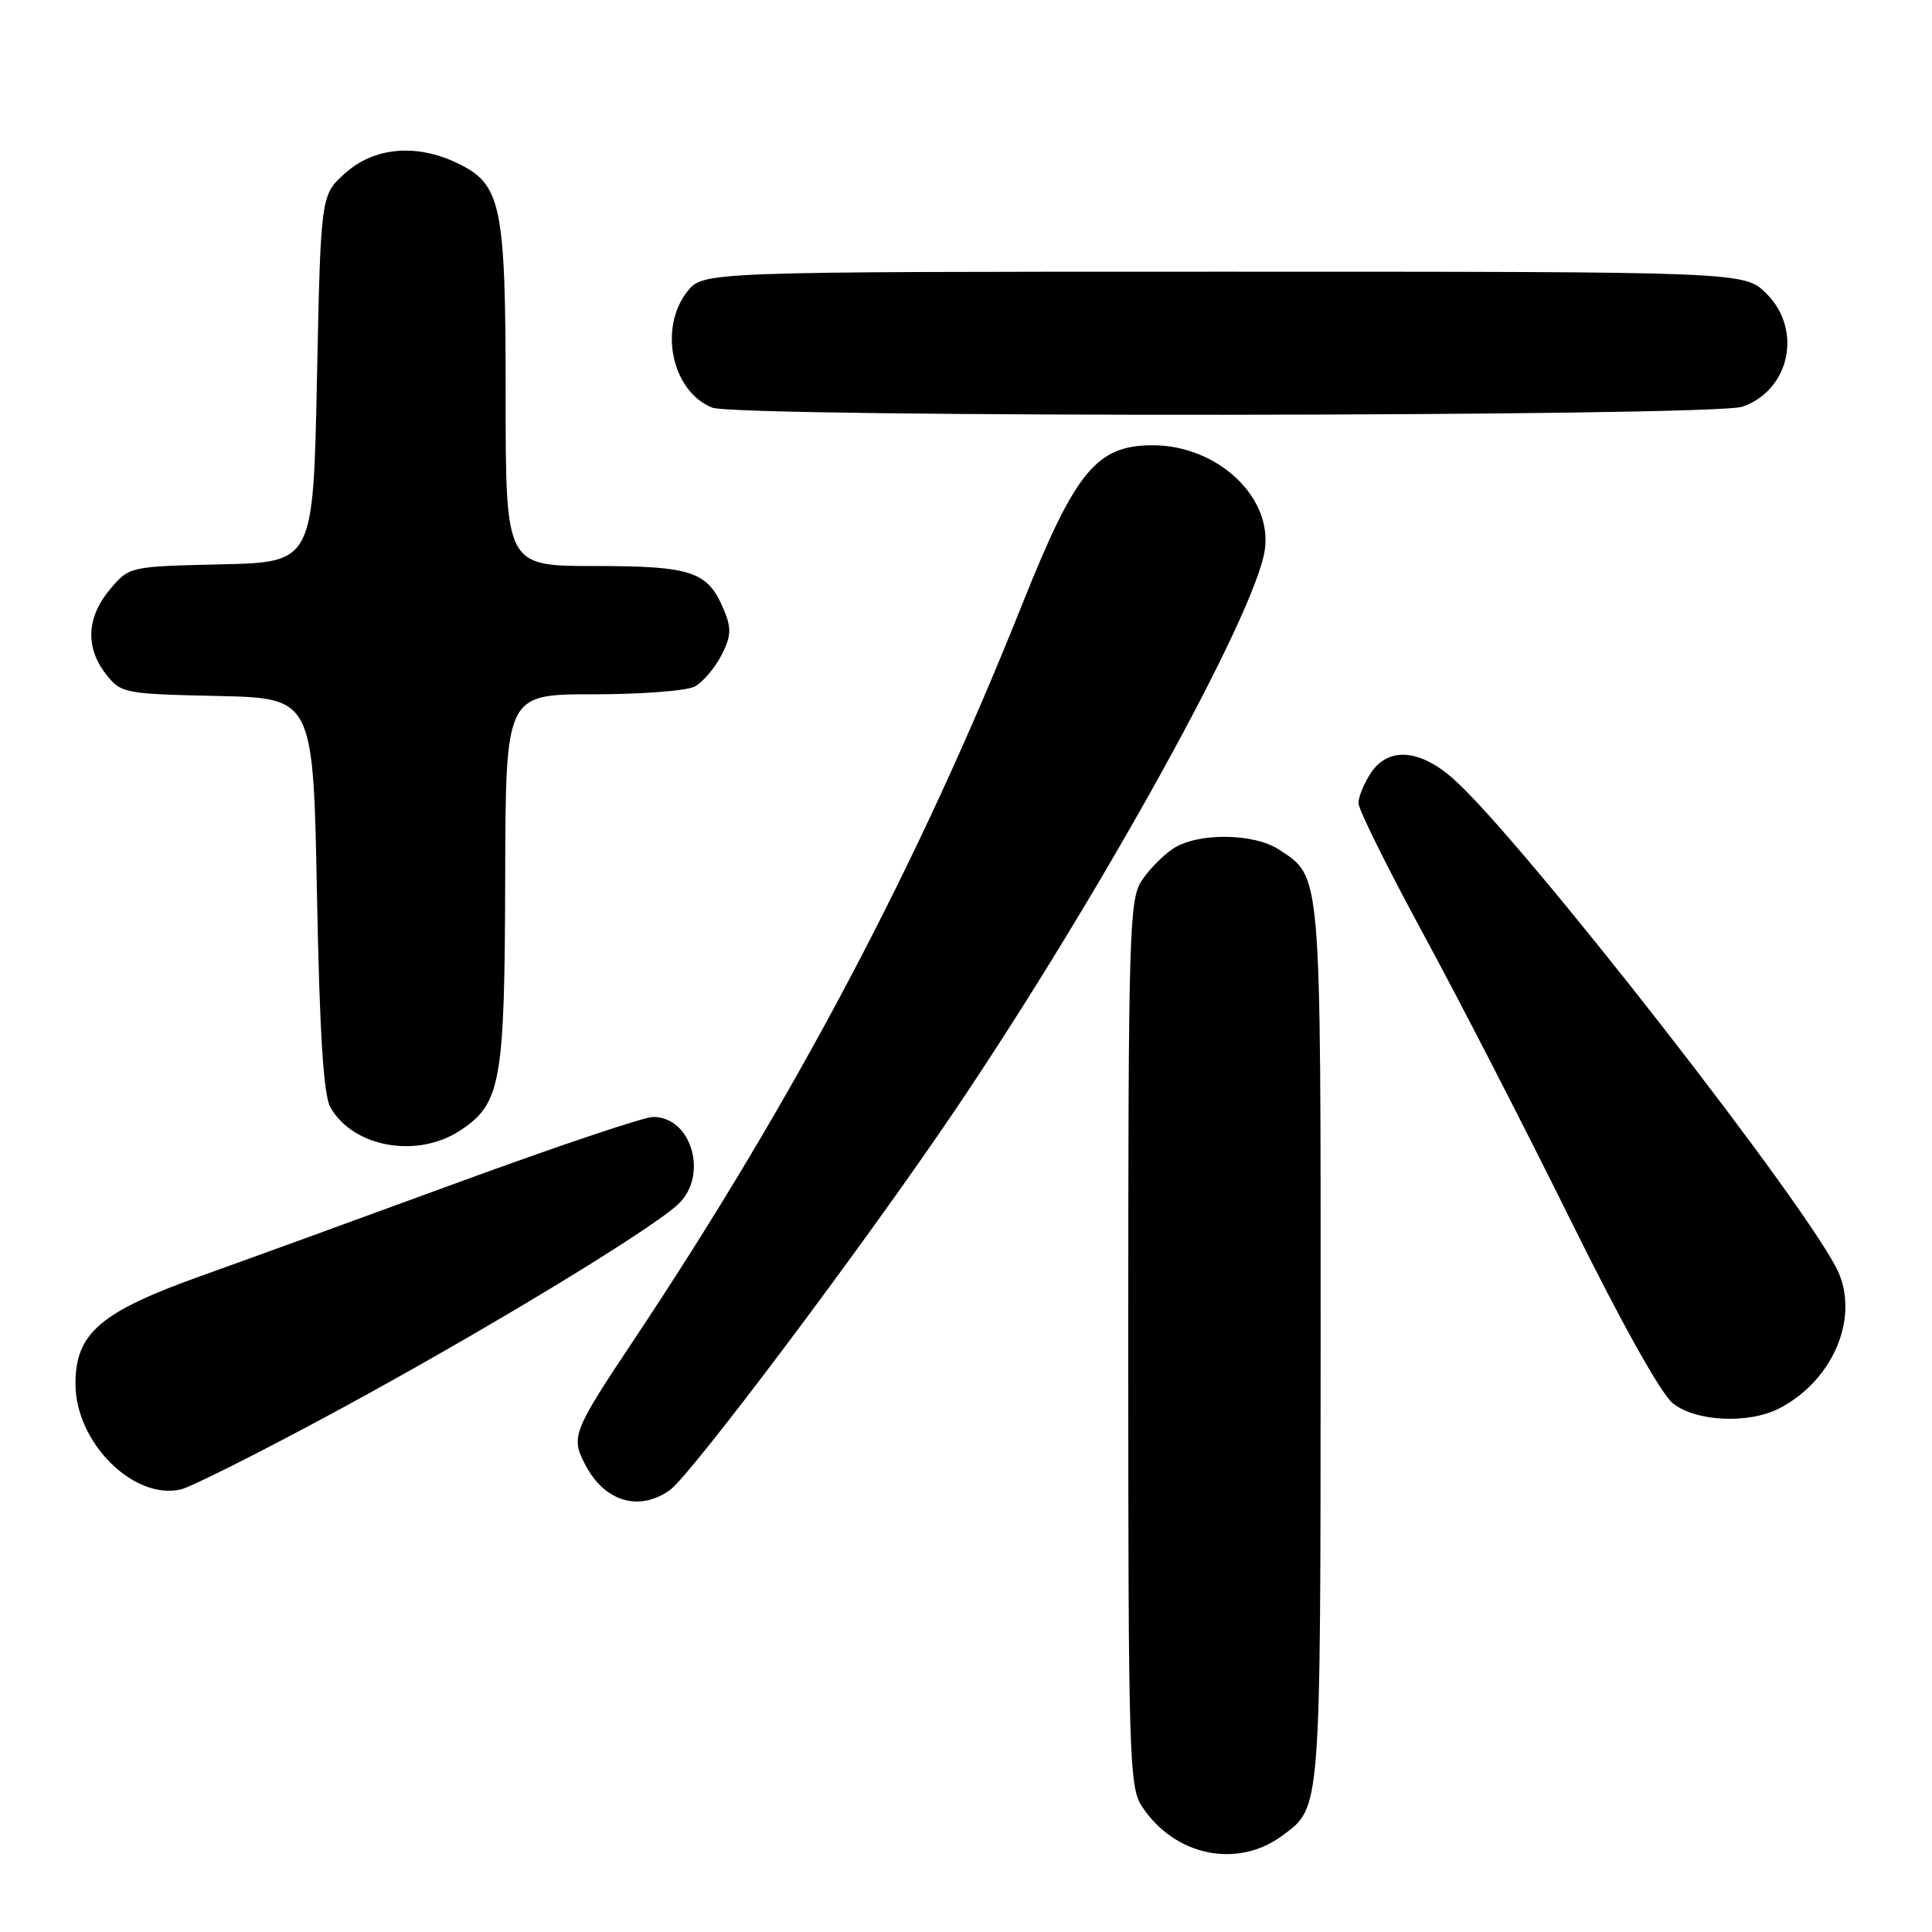 <?xml version="1.0" encoding="UTF-8" standalone="no"?>
<!DOCTYPE svg PUBLIC "-//W3C//DTD SVG 1.1//EN" "http://www.w3.org/Graphics/SVG/1.1/DTD/svg11.dtd" >
<svg xmlns="http://www.w3.org/2000/svg" xmlns:xlink="http://www.w3.org/1999/xlink" version="1.1" viewBox="0 0 256 256">
 <g >
 <path fill="currentColor"
d=" M 169.91 243.23 C 175.06 239.41 174.97 240.52 174.99 178.20 C 175.00 114.89 175.12 116.27 169.46 112.57 C 166.13 110.38 158.70 110.31 155.47 112.43 C 154.12 113.31 152.23 115.24 151.26 116.72 C 149.63 119.22 149.50 123.71 149.50 178.00 C 149.50 232.79 149.62 236.77 151.30 239.34 C 155.61 245.92 163.94 247.66 169.91 243.23 Z  M 88.73 197.47 C 91.54 195.51 114.85 164.45 126.62 147.00 C 145.86 118.47 166.30 81.50 167.59 72.89 C 168.64 65.86 161.31 59.01 152.74 59.00 C 145.30 59.00 142.50 62.40 135.48 80.00 C 121.80 114.30 105.32 145.53 84.02 177.50 C 75.91 189.66 75.63 190.38 77.51 194.01 C 80.06 198.96 84.61 200.36 88.73 197.47 Z  M 45.00 186.75 C 63.80 176.56 85.67 163.33 89.75 159.67 C 93.92 155.93 91.74 148.00 86.54 148.00 C 85.36 148.00 73.85 151.87 60.95 156.59 C 48.05 161.32 32.55 166.96 26.50 169.12 C 13.26 173.86 10.00 176.67 10.00 183.37 C 10.00 191.11 17.66 198.79 23.95 197.36 C 25.35 197.03 34.83 192.26 45.00 186.75 Z  M 235.80 186.60 C 242.73 182.99 246.27 174.97 243.67 168.74 C 240.40 160.92 201.51 111.04 192.53 103.16 C 188.04 99.22 183.91 98.96 181.62 102.46 C 180.73 103.82 180.00 105.60 180.00 106.42 C 180.00 107.24 183.86 115.02 188.57 123.71 C 193.29 132.39 202.09 149.50 208.13 161.72 C 214.87 175.35 220.11 184.73 221.69 185.97 C 224.76 188.39 231.76 188.70 235.80 186.60 Z  M 61.10 149.72 C 66.39 146.16 66.88 143.33 66.94 116.25 C 67.00 92.00 67.00 92.00 78.57 92.00 C 84.93 92.00 91.00 91.54 92.06 90.97 C 93.11 90.40 94.69 88.56 95.57 86.87 C 96.88 84.33 96.95 83.29 95.94 80.86 C 93.81 75.71 91.73 75.00 78.78 75.00 C 67.00 75.00 67.00 75.00 67.00 52.40 C 67.00 27.02 66.45 24.39 60.52 21.58 C 55.12 19.01 49.57 19.52 45.77 22.92 C 42.50 25.83 42.50 25.83 42.00 50.17 C 41.50 74.50 41.50 74.50 29.31 74.78 C 17.13 75.06 17.13 75.06 14.56 78.11 C 11.47 81.78 11.28 85.82 14.05 89.34 C 16.04 91.87 16.46 91.95 28.80 92.22 C 41.50 92.50 41.50 92.50 42.00 118.50 C 42.35 136.93 42.87 145.15 43.78 146.73 C 46.83 152.08 55.39 153.56 61.10 149.72 Z  M 230.88 53.89 C 237.16 51.70 238.87 43.71 234.08 38.92 C 231.15 36.00 231.15 36.00 162.15 36.00 C 93.15 36.00 93.15 36.00 91.07 38.63 C 87.24 43.50 89.03 51.86 94.36 54.01 C 97.68 55.35 227.02 55.24 230.88 53.89 Z "/>
</g>
</svg>